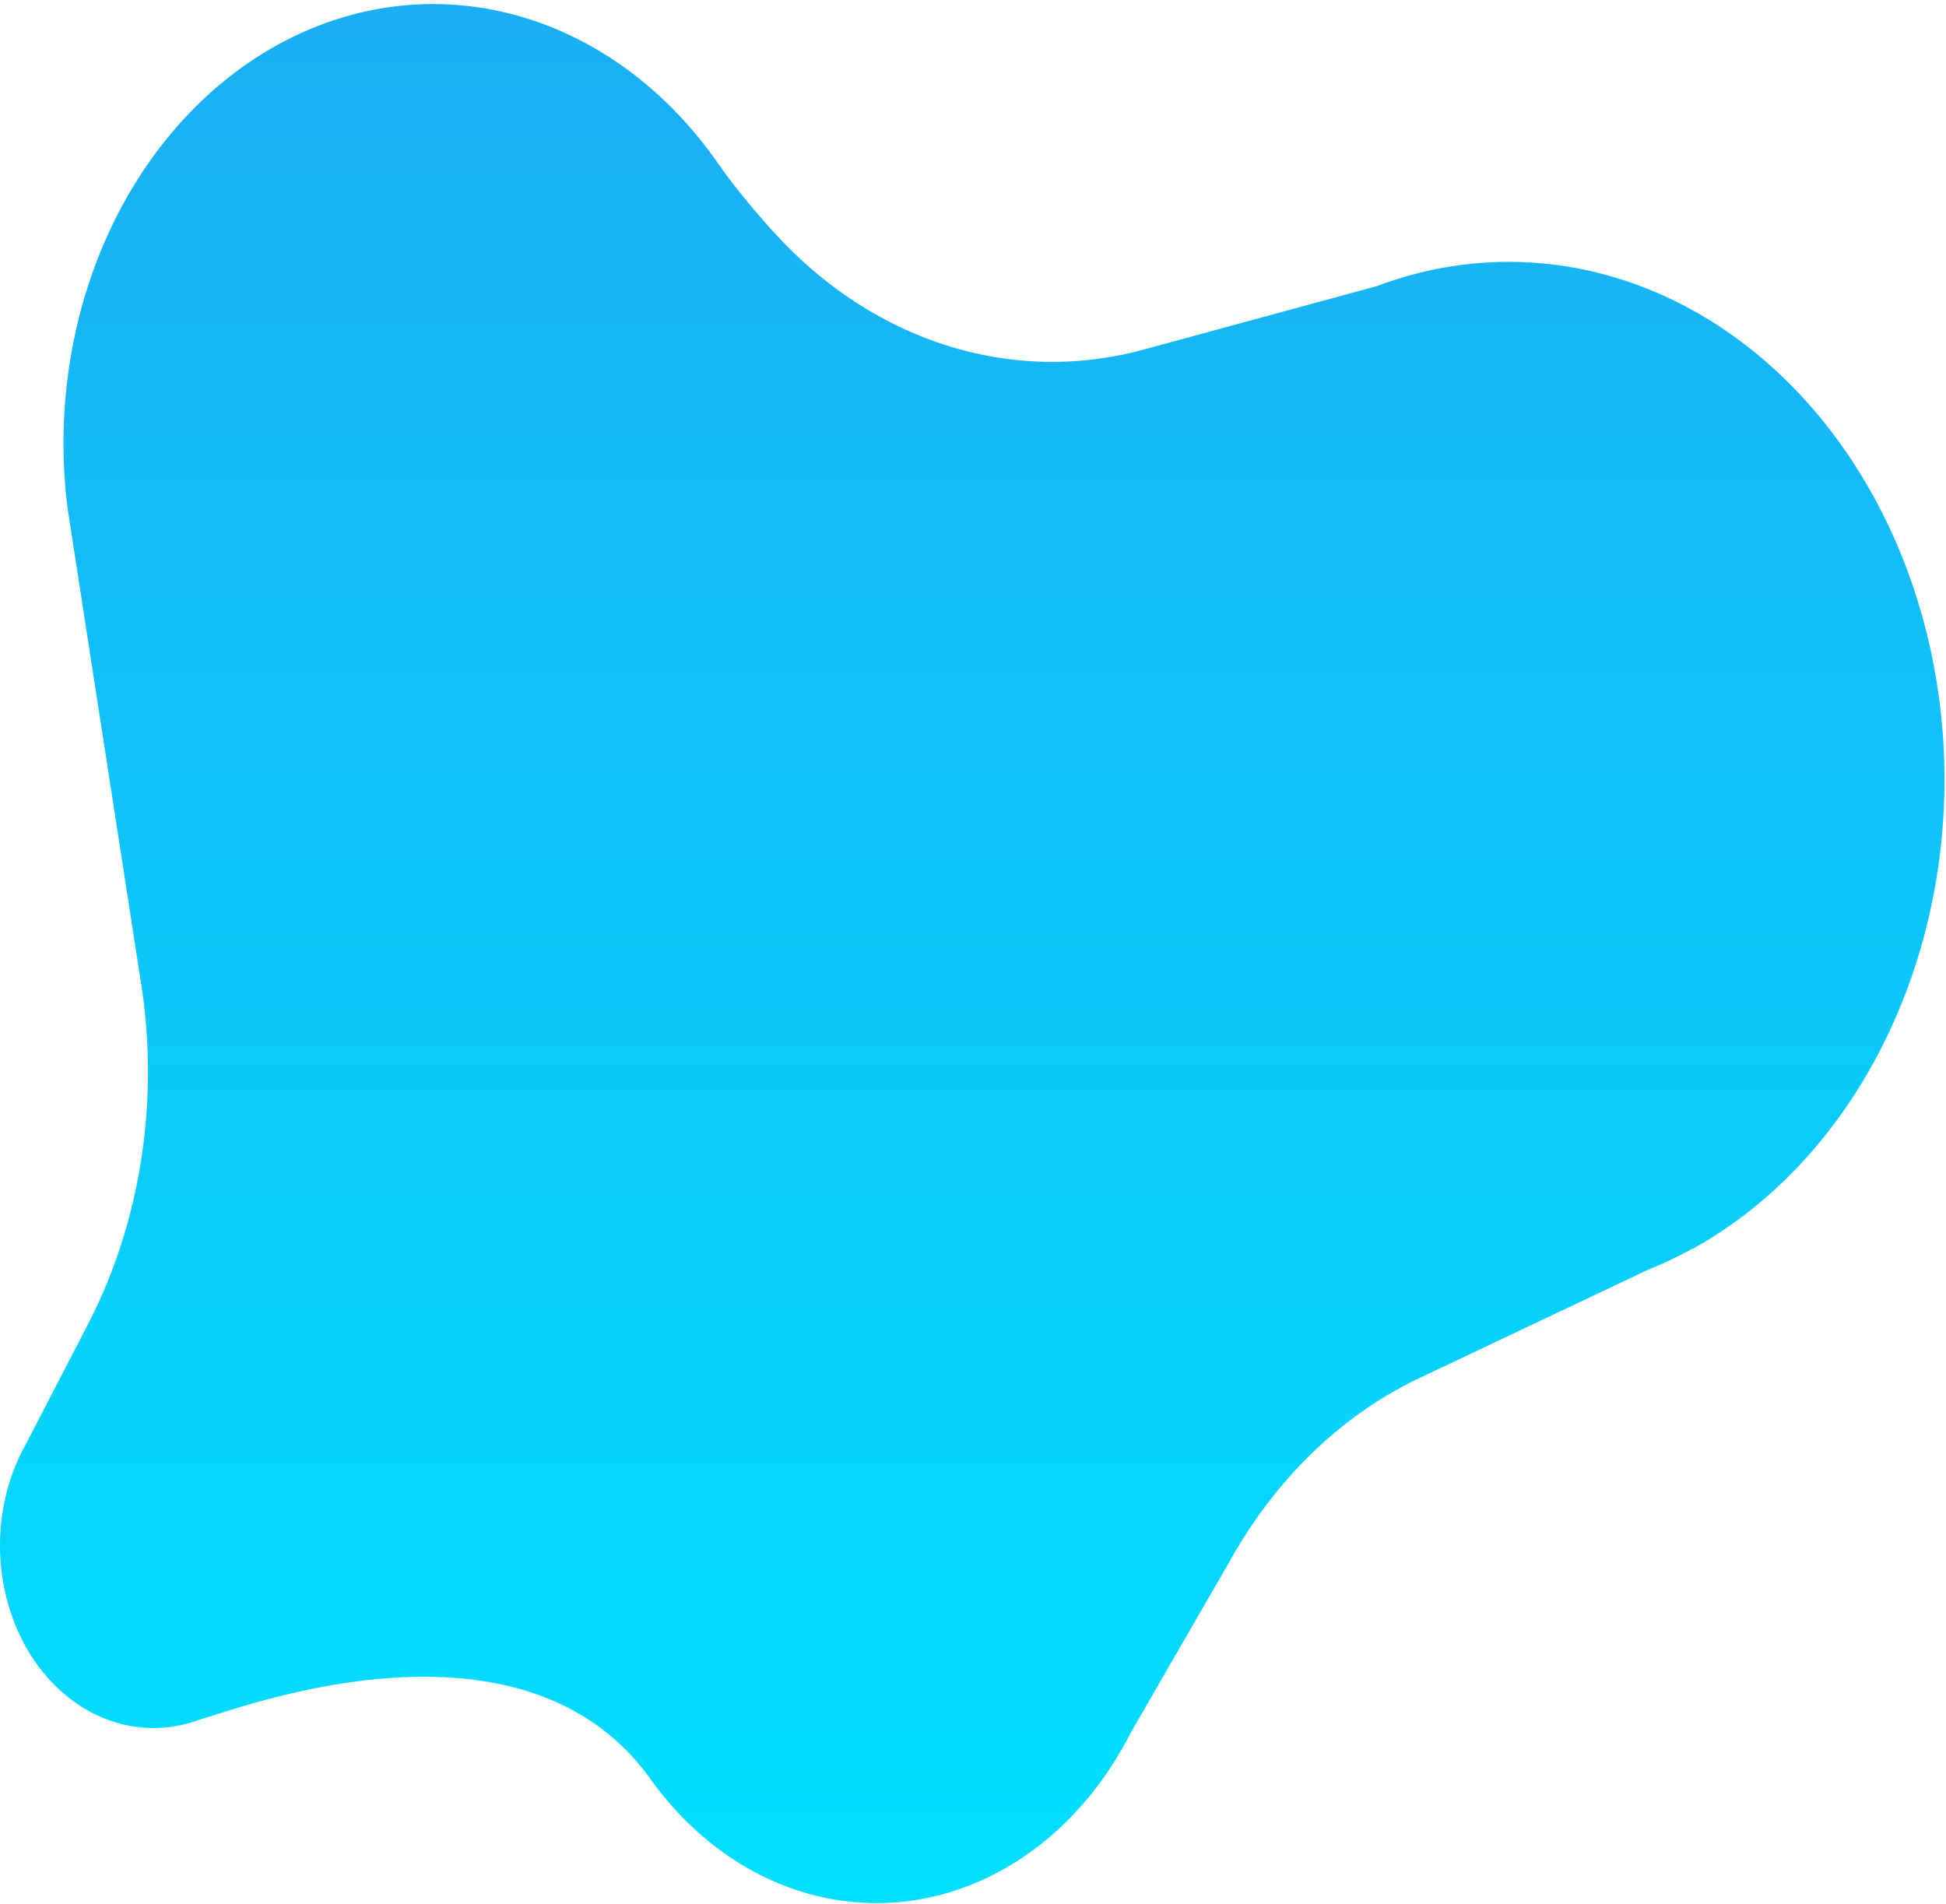 <svg width="414" height="405" viewBox="0 0 414 405" fill="none" xmlns="http://www.w3.org/2000/svg">
    <path d="M.353 334.423c1.249 10.175 5.848 19.346 12.785 25.496 6.938 6.15 15.648 8.776 24.215 7.302a27.404 27.404 0 0 0 5.35-1.485c5.59-1.188 68.22-26.443 96 13.186 6.526 8.96 14.745 15.958 23.985 20.42 9.239 4.462 19.237 6.262 29.175 5.252 9.937-1.009 19.533-4.799 28.001-11.059 8.468-6.261 15.568-14.814 20.719-24.959l20.89-36.197c9.799-17.678 23.928-31.361 40.48-39.201l48.57-23.01a84.632 84.632 0 0 0 9.49-4.502h.12c21.346-11.82 38.106-32.847 46.875-58.812 8.77-25.965 8.893-54.922.343-80.99-8.549-26.069-25.13-47.295-46.375-59.369-21.245-12.074-45.562-14.09-68.013-5.64l-49.67 13.519c-13.411 3.649-27.358 3.472-40.7-.515-13.342-3.987-25.699-11.671-36.06-22.424-5.64-5.857-12.4-14.433-13.33-16.132h-.07C142.266 19.448 127.321 8.266 110.59 3.472 93.859-1.322 76.266.536 60.51 8.762c-15.757 8.226-28.806 22.365-37.148 40.249-8.34 17.884-11.513 38.524-9.03 58.755.08.701 15.83 102.412 15.83 102.412s0 .297.07.451c3.522 24.333-.454 49.358-11.2 70.491l-13.75 26.527C.94 315.556-.814 325.082.353 334.423z" fill="url(#gl8pgick2a)"/>
    <defs>
        <linearGradient id="gl8pgick2a" x1="206.838" y1=".867" x2="206.838" y2="404.867" gradientUnits="userSpaceOnUse">
            <stop stop-color="#1AAEF4"/>
            <stop offset="1" stop-color="#00E0FF"/>
        </linearGradient>
    </defs>
</svg>
